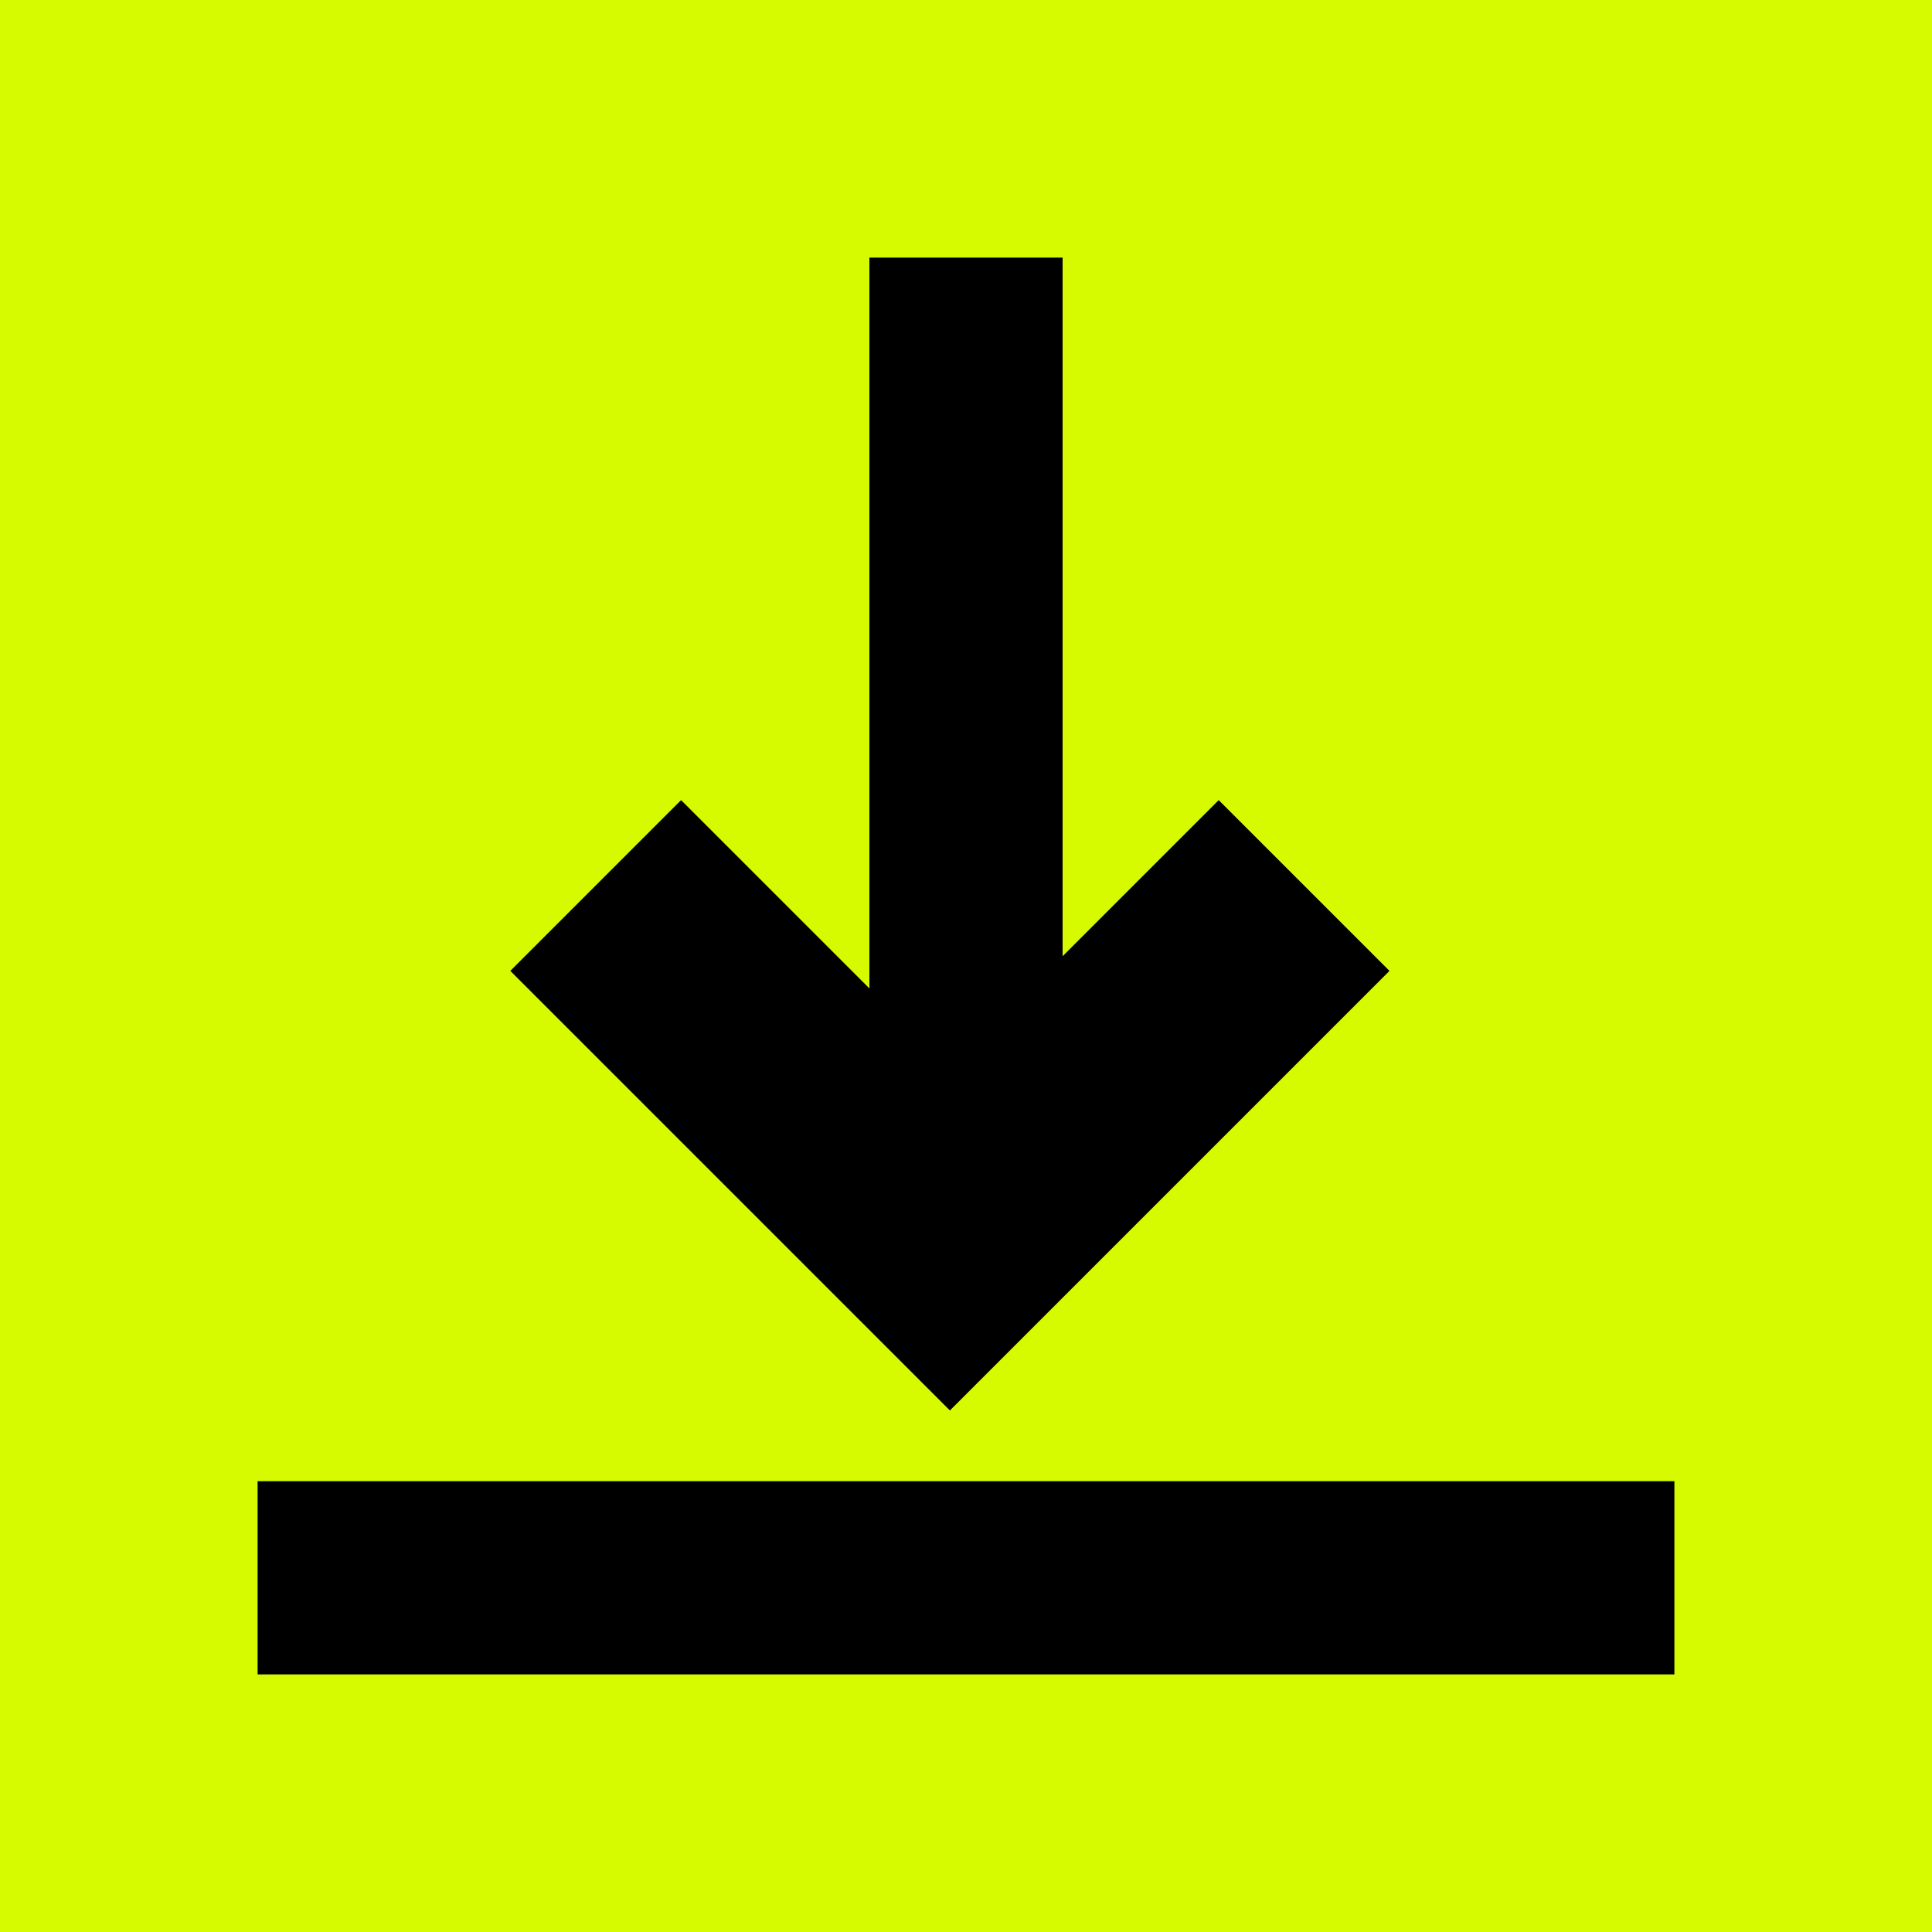 <?xml version="1.0" encoding="utf-8"?>
<!-- Generator: Adobe Illustrator 24.3.0, SVG Export Plug-In . SVG Version: 6.00 Build 0)  -->
<svg version="1.1" id="Layer_1" xmlns="http://www.w3.org/2000/svg" xmlns:xlink="http://www.w3.org/1999/xlink" x="0px" y="0px"
	 viewBox="0 0 24 24" style="enable-background:new 0 0 24 24;" xml:space="preserve">
<style type="text/css">
	.st0{fill:#D6FB00;}
	.st1{fill-rule:evenodd;clip-rule:evenodd;}
	.st2{fill:none;stroke:#000000;stroke-width:3;stroke-miterlimit:2;}
</style>
<g id="surface1">
	<rect class="st0" width="24" height="24"/>
	<path class="st1" d="M3.2,18.4h17.6v2.4H3.2V18.4z M10.8,3.2h2.4v12.4h-2.4V3.2z"/>
	<path class="st2" d="M7.4,11l4.4,4.4l4.4-4.4"/>
</g>
</svg>
